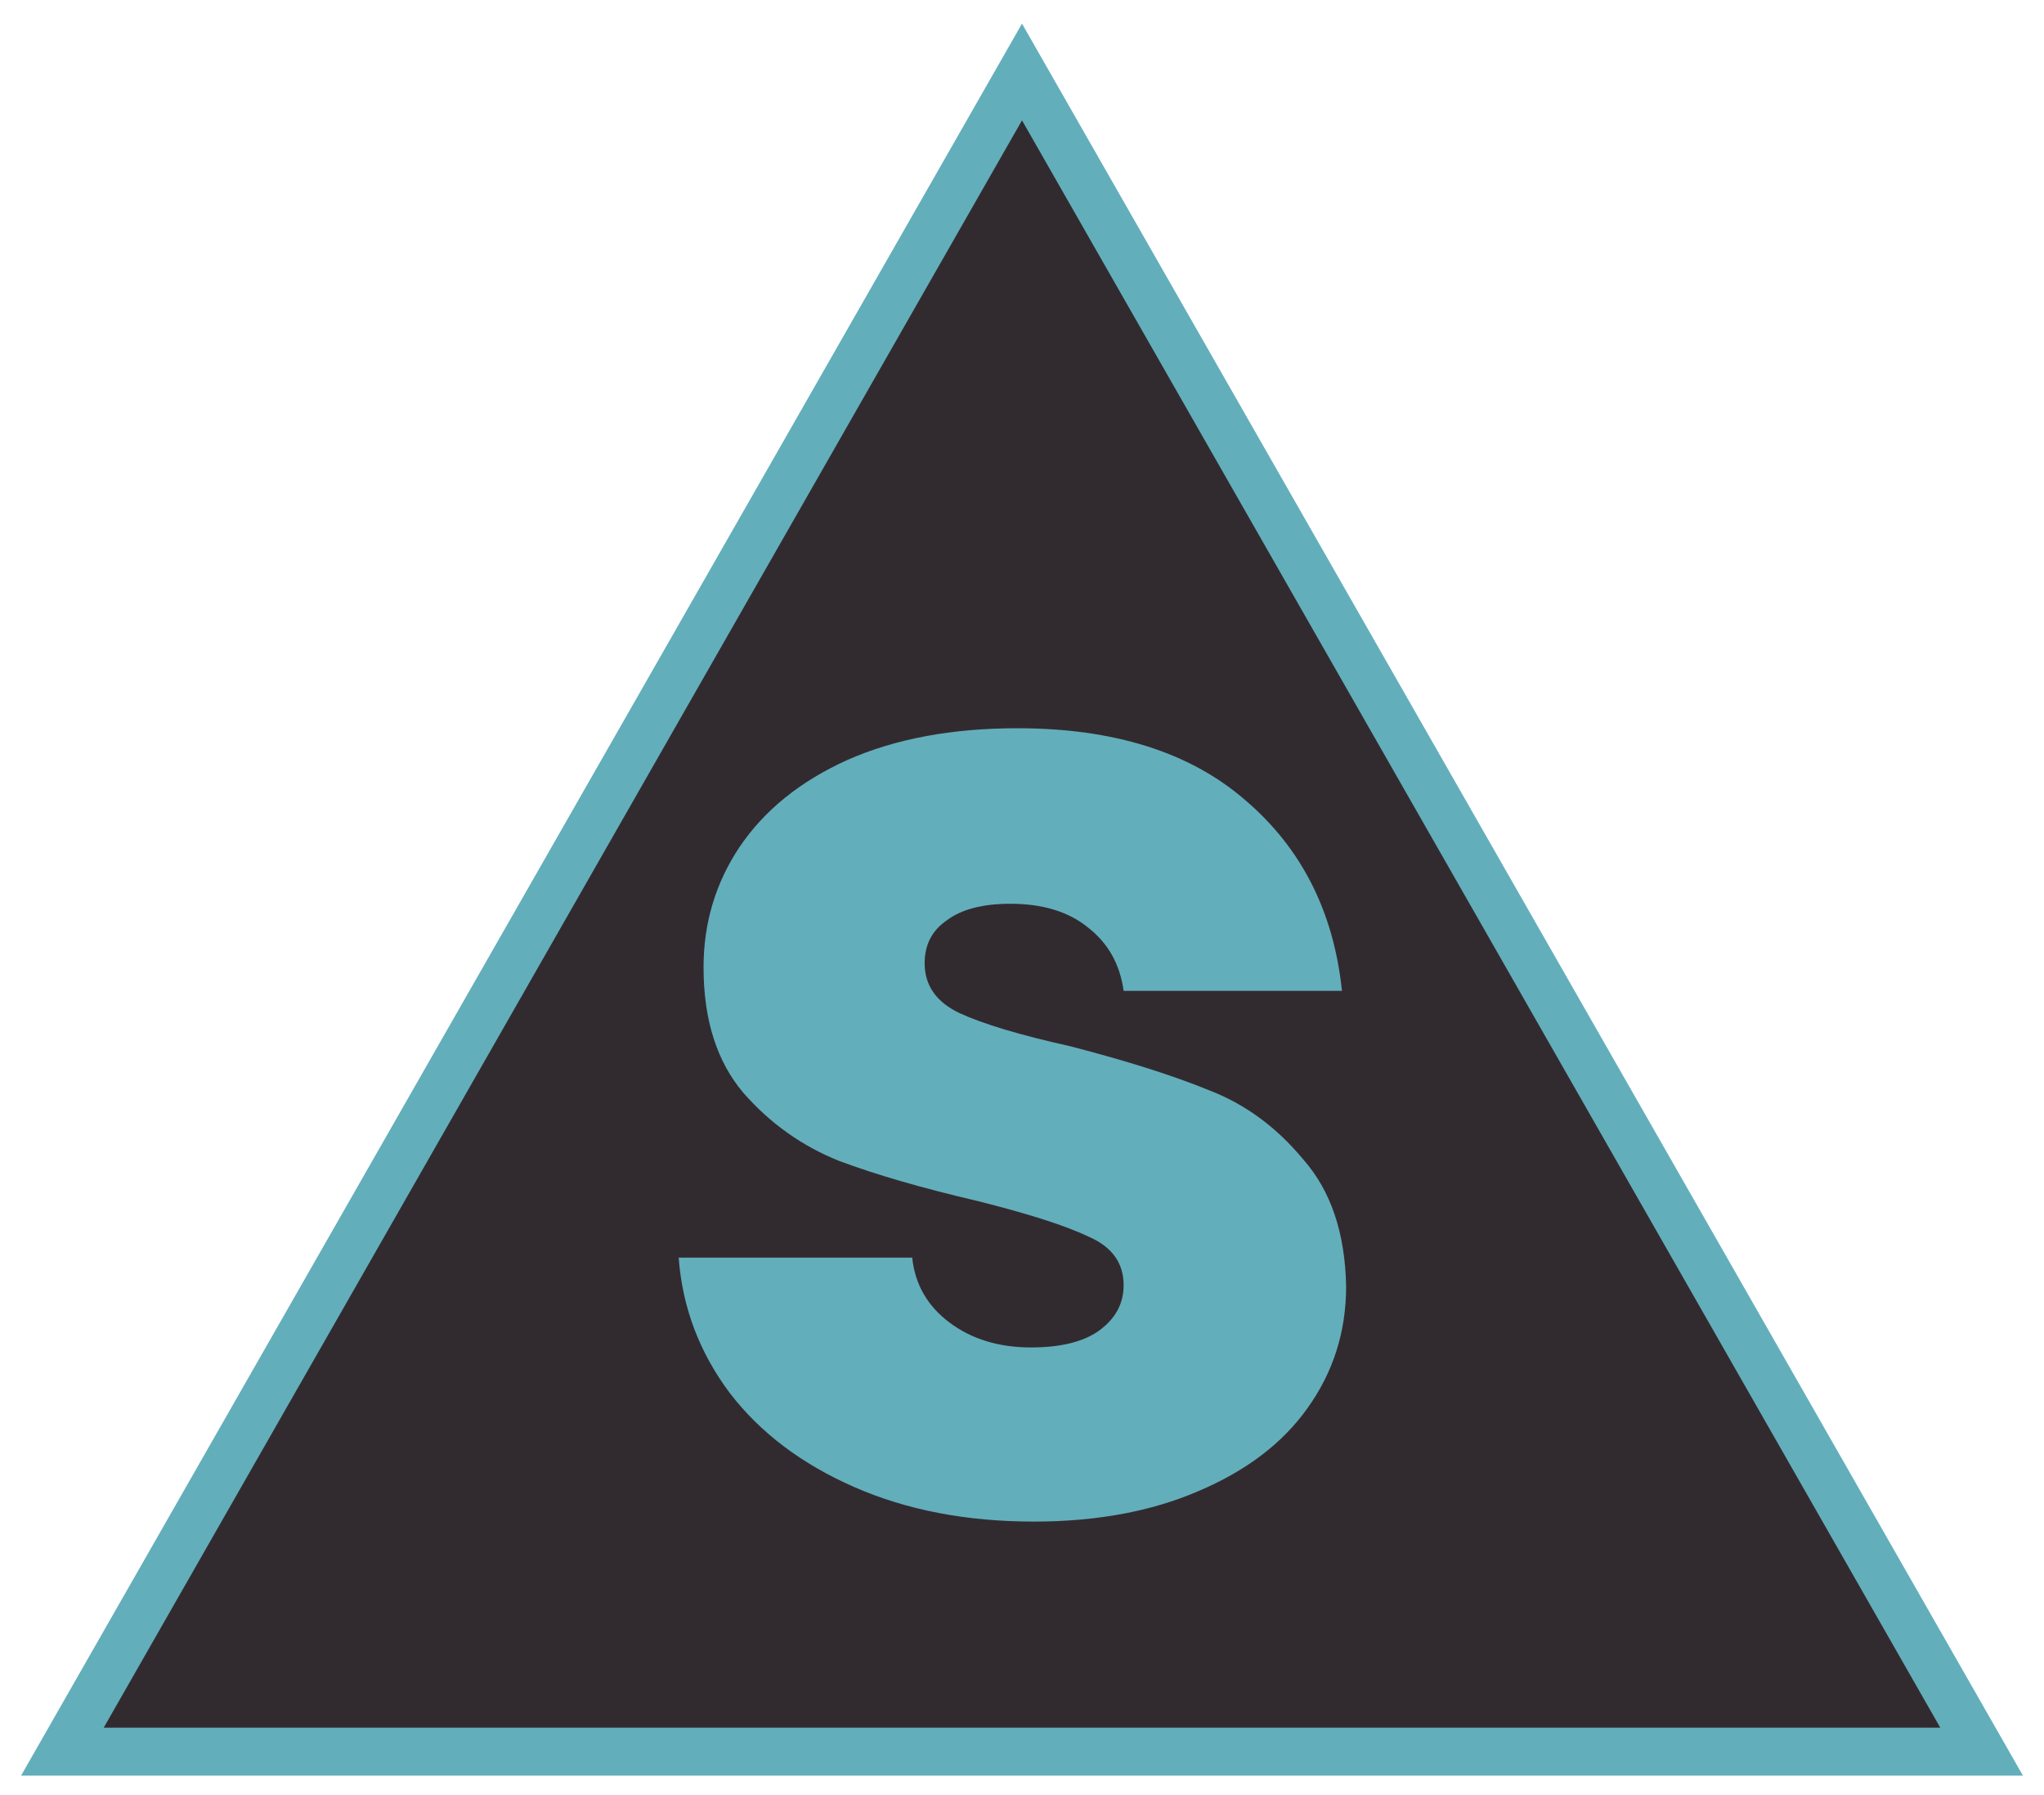 <svg width="426" height="374" viewBox="0 0 426 374" fill="none" xmlns="http://www.w3.org/2000/svg">
<g filter="url(#triangle)">
<path d="M213 11L413 361H13L213 11Z" fill="#312B30"/>
<path d="M213 11L413 361H13L213 11Z" stroke="#63AEBB" stroke-width="10"/>
</g>
<path d="M215.462 317.056C201.446 317.056 188.966 314.656 178.022 309.856C167.078 305.056 158.438 298.528 152.102 290.272C145.766 281.824 142.214 272.416 141.446 262.048H190.118C190.694 267.616 193.286 272.128 197.894 275.584C202.502 279.04 208.166 280.768 214.886 280.768C221.03 280.768 225.734 279.616 228.998 277.312C232.454 274.816 234.182 271.648 234.182 267.808C234.182 263.2 231.782 259.84 226.982 257.728C222.182 255.424 214.406 252.928 203.654 250.24C192.134 247.552 182.534 244.768 174.854 241.888C167.174 238.816 160.55 234.112 154.982 227.776C149.414 221.248 146.63 212.512 146.63 201.568C146.63 192.352 149.126 184 154.118 176.512C159.302 168.832 166.79 162.784 176.582 158.368C186.566 153.952 198.374 151.744 212.006 151.744C232.166 151.744 248.006 156.736 259.526 166.72C271.238 176.704 277.958 189.952 279.686 206.464H234.182C233.414 200.896 230.918 196.48 226.694 193.216C222.662 189.952 217.286 188.32 210.566 188.32C204.806 188.32 200.39 189.472 197.318 191.776C194.246 193.888 192.71 196.864 192.71 200.704C192.71 205.312 195.11 208.768 199.91 211.072C204.902 213.376 212.582 215.68 222.95 217.984C234.854 221.056 244.55 224.128 252.038 227.2C259.526 230.08 266.054 234.88 271.622 241.6C277.382 248.128 280.358 256.96 280.55 268.096C280.55 277.504 277.862 285.952 272.486 293.44C267.302 300.736 259.718 306.496 249.734 310.72C239.942 314.944 228.518 317.056 215.462 317.056Z" fill="#63AEBB"/>
<defs>
<filter id="triangle" x="0.384" y="0.922" width="425.232" height="373.078" filterUnits="userSpaceOnUse" color-interpolation-filters="sRGB">
<feFlood flood-opacity="0" result="BackgroundImageFix"/>
<feColorMatrix in="SourceAlpha" type="matrix" values="0 0 0 0 0 0 0 0 0 0 0 0 0 0 0 0 0 0 127 0" result="hardAlpha"/>
<feOffset dy="4"/>
<feGaussianBlur stdDeviation="2"/>
<feComposite in2="hardAlpha" operator="out"/>
<feColorMatrix type="matrix" values="0 0 0 0 0 0 0 0 0 0 0 0 0 0 0 0 0 0 0.25 0"/>
<feBlend mode="normal" in2="BackgroundImageFix" result="effect1_dropShadow_105:2"/>
<feBlend mode="normal" in="SourceGraphic" in2="effect1_dropShadow_105:2" result="shape"/>
</filter>
</defs>
</svg>

